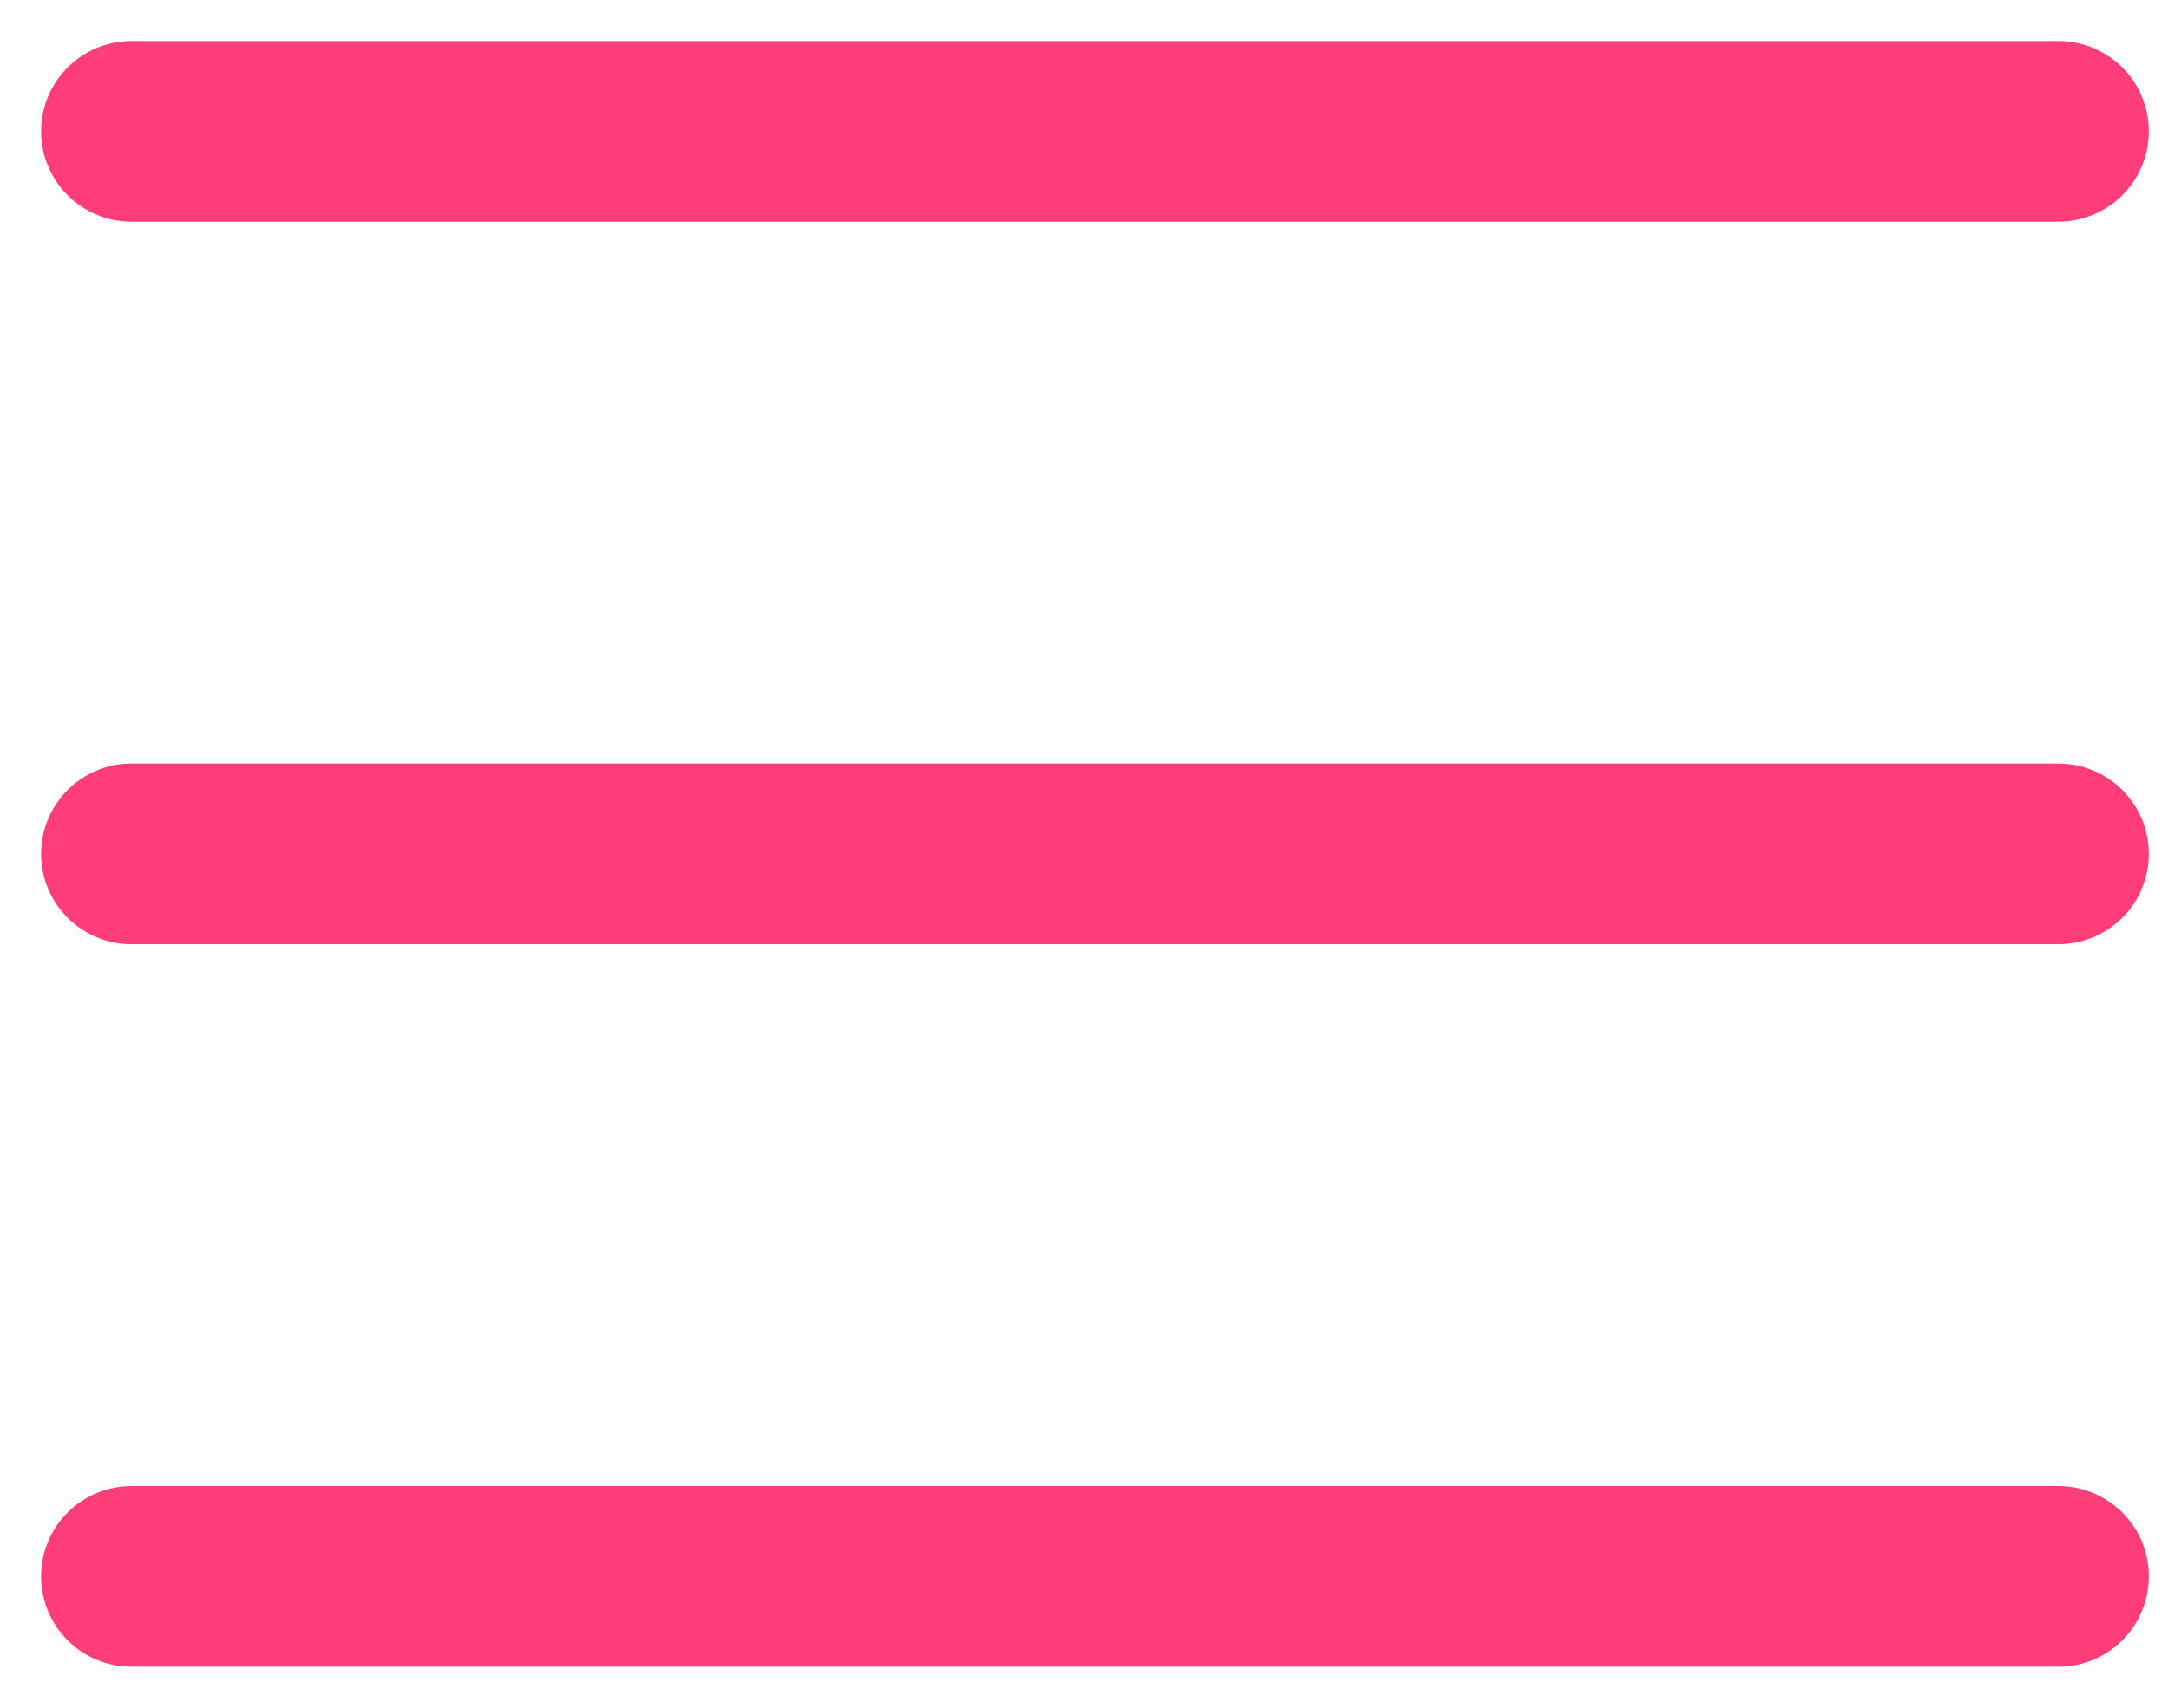 <svg width="33" height="26" viewBox="0 0 33 26" fill="none" xmlns="http://www.w3.org/2000/svg">
<path d="M2 2H31.333" stroke="#FF3E79" stroke-width="2.75" stroke-linecap="round" stroke-linejoin="round"/>
<path d="M2 13H31.333" stroke="#FF3E79" stroke-width="2.75" stroke-linecap="round" stroke-linejoin="round"/>
<path d="M2 24H31.333" stroke="#FF3E79" stroke-width="2.75" stroke-linecap="round" stroke-linejoin="round"/>
</svg>
